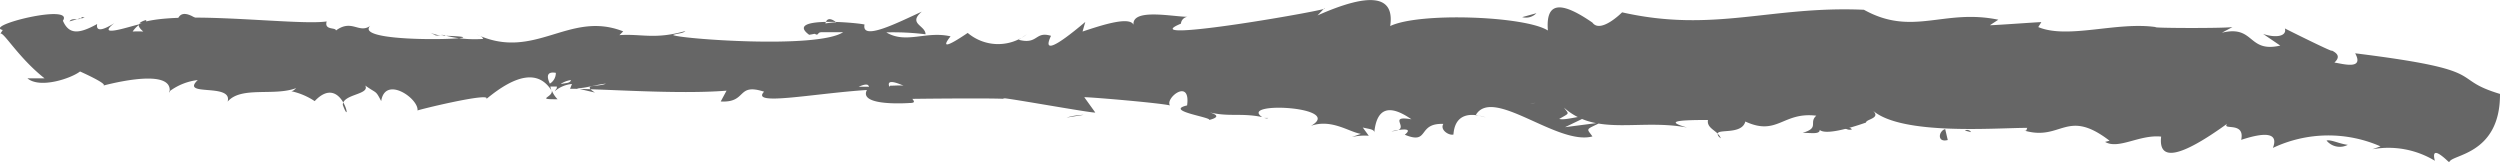 <svg xmlns="http://www.w3.org/2000/svg" viewBox="0 0 145.86 9.44"><defs><style>.cls-1{fill:#666666;}</style></defs><title>Asset 12</title><g id="Layer_2" data-name="Layer 2"><g id="Layer_1-2" data-name="Layer 1"><path class="cls-1" d="M69.65,6c-.2,0-.28.07-.29.13C69.54,6.11,69.69,6.08,69.65,6Z"/><path class="cls-1" d="M74,6.88l-.25,0C73.83,6.89,73.93,6.93,74,6.88Z"/><path class="cls-1" d="M9.89,5.39s0-.06,0-.1S9.82,5.38,9.89,5.39Z"/><path class="cls-1" d="M82,7.84h0C81.72,7.89,81.84,7.88,82,7.84Z"/><path class="cls-1" d="M100.22,7.81c0,.06,0,.13.18.26A.64.64,0,0,0,100.22,7.81Z"/><path class="cls-1" d="M107.56,7.49c.18,0,.24.13.49.06A.37.37,0,0,0,107.56,7.49Z"/><path class="cls-1" d="M115,7.71a.26.26,0,0,0-.36-.09Z"/><path class="cls-1" d="M32.53,5.79a1.6,1.6,0,0,1-.34-.52C32.3,5.68,31.2,5.8,32.53,5.79Z"/><path class="cls-1" d="M145.86,5.48c-3.09-.93-.3-1.36-8.45-2.37.55,1-.77.6-1.21.54.22-.21.36-.46-.17-.71.28.22-2.57-1.2-2.72-1.28.13.46-.53.57-1.27.32l1,.68c-1.92.44-1.48-1.22-3.41-.75l.62-.33c-.62.08-4.81.06-4.47,0-2.28-.33-5.13.72-6.86,0l.18-.29c-.22,0-2.94.2-3,.18l.49-.32c-3.18-.66-5,1-7.84-.58C103.32.33,100,1.93,94.64.72c0,0-1.25,1.26-1.73.6C91,0,90.18.15,90.31,1.78,89,.94,82.82.7,81.11,1.52q.4-2.68-4.24-.62l.39-.41c.79,0-11.37,2.14-8.36.89a.44.44,0,0,1,.39-.4c-.89,0-3.46-.56-3.13.6,0-.76-2-.07-3,.26l.16-.56q-2.7,2.28-2,.81c-.95-.29-.74.53-1.89.23L59.91,2a2.74,2.74,0,0,1-3.45-.08c-1.21.82-1.55.89-1,.2-1.44-.33-2.59.46-3.75-.23A15.43,15.43,0,0,1,54,2c0-.52-1.05-.61-.22-1.32-1.36.62-3.54,1.74-3.34.75-.51-.12-4.7-.48-3.23.6a5.52,5.52,0,0,0,.68-.15l0,0,1.3,0c-1.53,1-9.71.37-9.92.16.26-.1.57-.08.72-.23-1.79.51-2.56.15-3.85.24l.22-.22C33.19.58,31.2,3.6,27.79,2c.23.1.35.14.4.27A7,7,0,0,1,25.7,2l.29.1a2.39,2.39,0,0,1-.87-.19l.31.16c5.48.12-5,.63-3.83-.56-.66.47-1.07-.42-2,.27,0-.2-.7,0-.54-.53-1.62.25-8-.61-10.53,0l0-.08a.94.94,0,0,0-.38.17l.21,0c-.36,0-.35.2,0,.5a5.38,5.38,0,0,0-.62,0,1.63,1.63,0,0,1,.41-.42c-.23,0-2.69.88-1.48-.07-.73.46-1.08.48-1,.05-1.11.62-1.66.59-2-.19C4.36.18-1,1.5.16,1.75L0,2c.11-.33,1,1.31,2.6,2.57l-1,0c.73.62,2.56,0,3.07-.4,0,0,1.64.73,1.36.82s4-1.16,3.87.33a3.41,3.41,0,0,1,1.64-.65c-1.06,1,2.06.14,1.74,1.26.79-.92,2.71-.3,4-.79-.07.07-.22.22-.34.17a4,4,0,0,1,1.42.59C20,4.16,20.59,7.72,20,6.12c0-.64,1.6-.59,1.31-1.13.68.49.59.25.93.91.23-1.51,2.2-.15,2.12.55-.16,0,4.46-1.13,4-.66,1.8-1.5,3.07-1.68,3.81-.52a1.8,1.8,0,0,1-.06-.22h.38a.24.24,0,0,0,0,.09h0a1.4,1.4,0,0,0-.12.18,1.78,1.78,0,0,1,1-.42l-.11.28c1.89,0,6.27.34,9.13.11l-.34.63c1.56.09.9-1.1,2.53-.57-.82.85,2.81.11,6-.1-.53,1,2.6.75,2.48.76.37,0,.27-.11.17-.24-.4,0,4.51-.06,5.4,0-1-.27,5.39.9,5.27.79l-.64-.89c.44,0,4.35.33,5,.48-.3-.42,1.22-1.63,1,0-1.36.32,1.44.69,1.29.85.76-.2.34-.37-.22-.51,1.27.38,2,.07,3.31.34-1.4-.93,4.82-.61,2.85.51,1.21-.42,2.23.37,2.91.47L78.86,8a3.29,3.29,0,0,1,1-.08l-.35-.48c.37.09.69.1.67.3.14-1.43.86-1.69,2.17-.78-1.55-.26.15.64-1.17.7.92-.19,1.18-.12.78.2,1.47.61.7-.69,2.25-.63-.21.35.33.69.59.62.07-1,.7-1.38,1.89-1l-.58-.15c1-1.66,4.76,1.81,6.8,1.26-.35-.49-.42-.37.48-.81l-2.08.27,1.35-.65c-.62,0-1.32.26-1.69.17.64-.37.57-.26.28-.66,1.91,1.7,4.38.64,7.18,1.16C97.25,7.1,97.65,7,99.65,7c-.07.4.32.55.57.8,0-.29,1.41.07,1.61-.71,1.88.87,2.18-.58,4.14-.34-.46.41.21.71-.8,1,.5,0,1,.1,1-.17.44.39,2.58-.39,2.7-.43,0-.2.88-.24.41-.69,1.7,1.45,7.14,1,9,1-.07.12,0,.2-.2.15,2.2.66,2.47-1.34,5,.6l-.26.07c.79.46,2-.44,3.27-.31-.17,1.48,1.12,1.22,3.85-.75-.33.41,1.06-.16.82.94,1.55-.51,2.17-.35,1.85.47a7.57,7.57,0,0,1,6.28-.09l-.48.17a5.22,5.22,0,0,1,3.65.67c-.17-.64.11-.61.85.11C142.85,9,145.88,9.14,145.86,5.48ZM48.14,1.37l0,.07c.07-.38.29-.42.65-.14C48.59,1.31,48.4,1.33,48.14,1.37ZM32.08,4.88c-.23-.5-.11-.71.35-.63A.73.73,0,0,1,32.08,4.88Zm.66,0a1.45,1.45,0,0,1,.57-.21C33.28,4.86,33,4.84,32.74,4.9Zm.9.27c.55,0,1.1-.21,1.71-.27-.43.21-1.45,0-.64.52Zm17-.09-.54,0Q50.69,4.8,50.69,5.08Zm1.25,0c-.27-.67,1.15.12,1,0S52.29,5,51.94,5Zm37.39,1A2.41,2.41,0,0,1,89.58,6Z"/><path class="cls-1" d="M47.61,1.89s-.08,0-.14,0c.15.19.26.17.33-.05Z"/><path class="cls-1" d="M4.75,1a.12.12,0,0,1,0,.09L4.94,1Z"/><path class="cls-1" d="M4.5,1.12c.1,0,.19,0,.22-.06Z"/><path class="cls-1" d="M4.05,1.25l.45-.13C4.35,1.12,4.15,1.09,4.05,1.25Z"/><path class="cls-1" d="M11.9,1.42c-.89-.74-1.41-.8-1.56-.2C10.6.93,11.52,1.75,11.9,1.42Z"/><path class="cls-1" d="M62.23,6.86l1-.16A3.86,3.86,0,0,0,62.23,6.86Z"/><path class="cls-1" d="M113.64,8.17l-.15-.64C113.1,7.64,113,8.34,113.64,8.17Z"/><path class="cls-1" d="M135.74,8.2a1,1,0,0,0,1.24.25C136.48,8.39,136,8.13,135.74,8.2Z"/><path class="cls-1" d="M89.64.77,88.81,1A.85.85,0,0,0,89.64.77Z"/></g></g></svg>